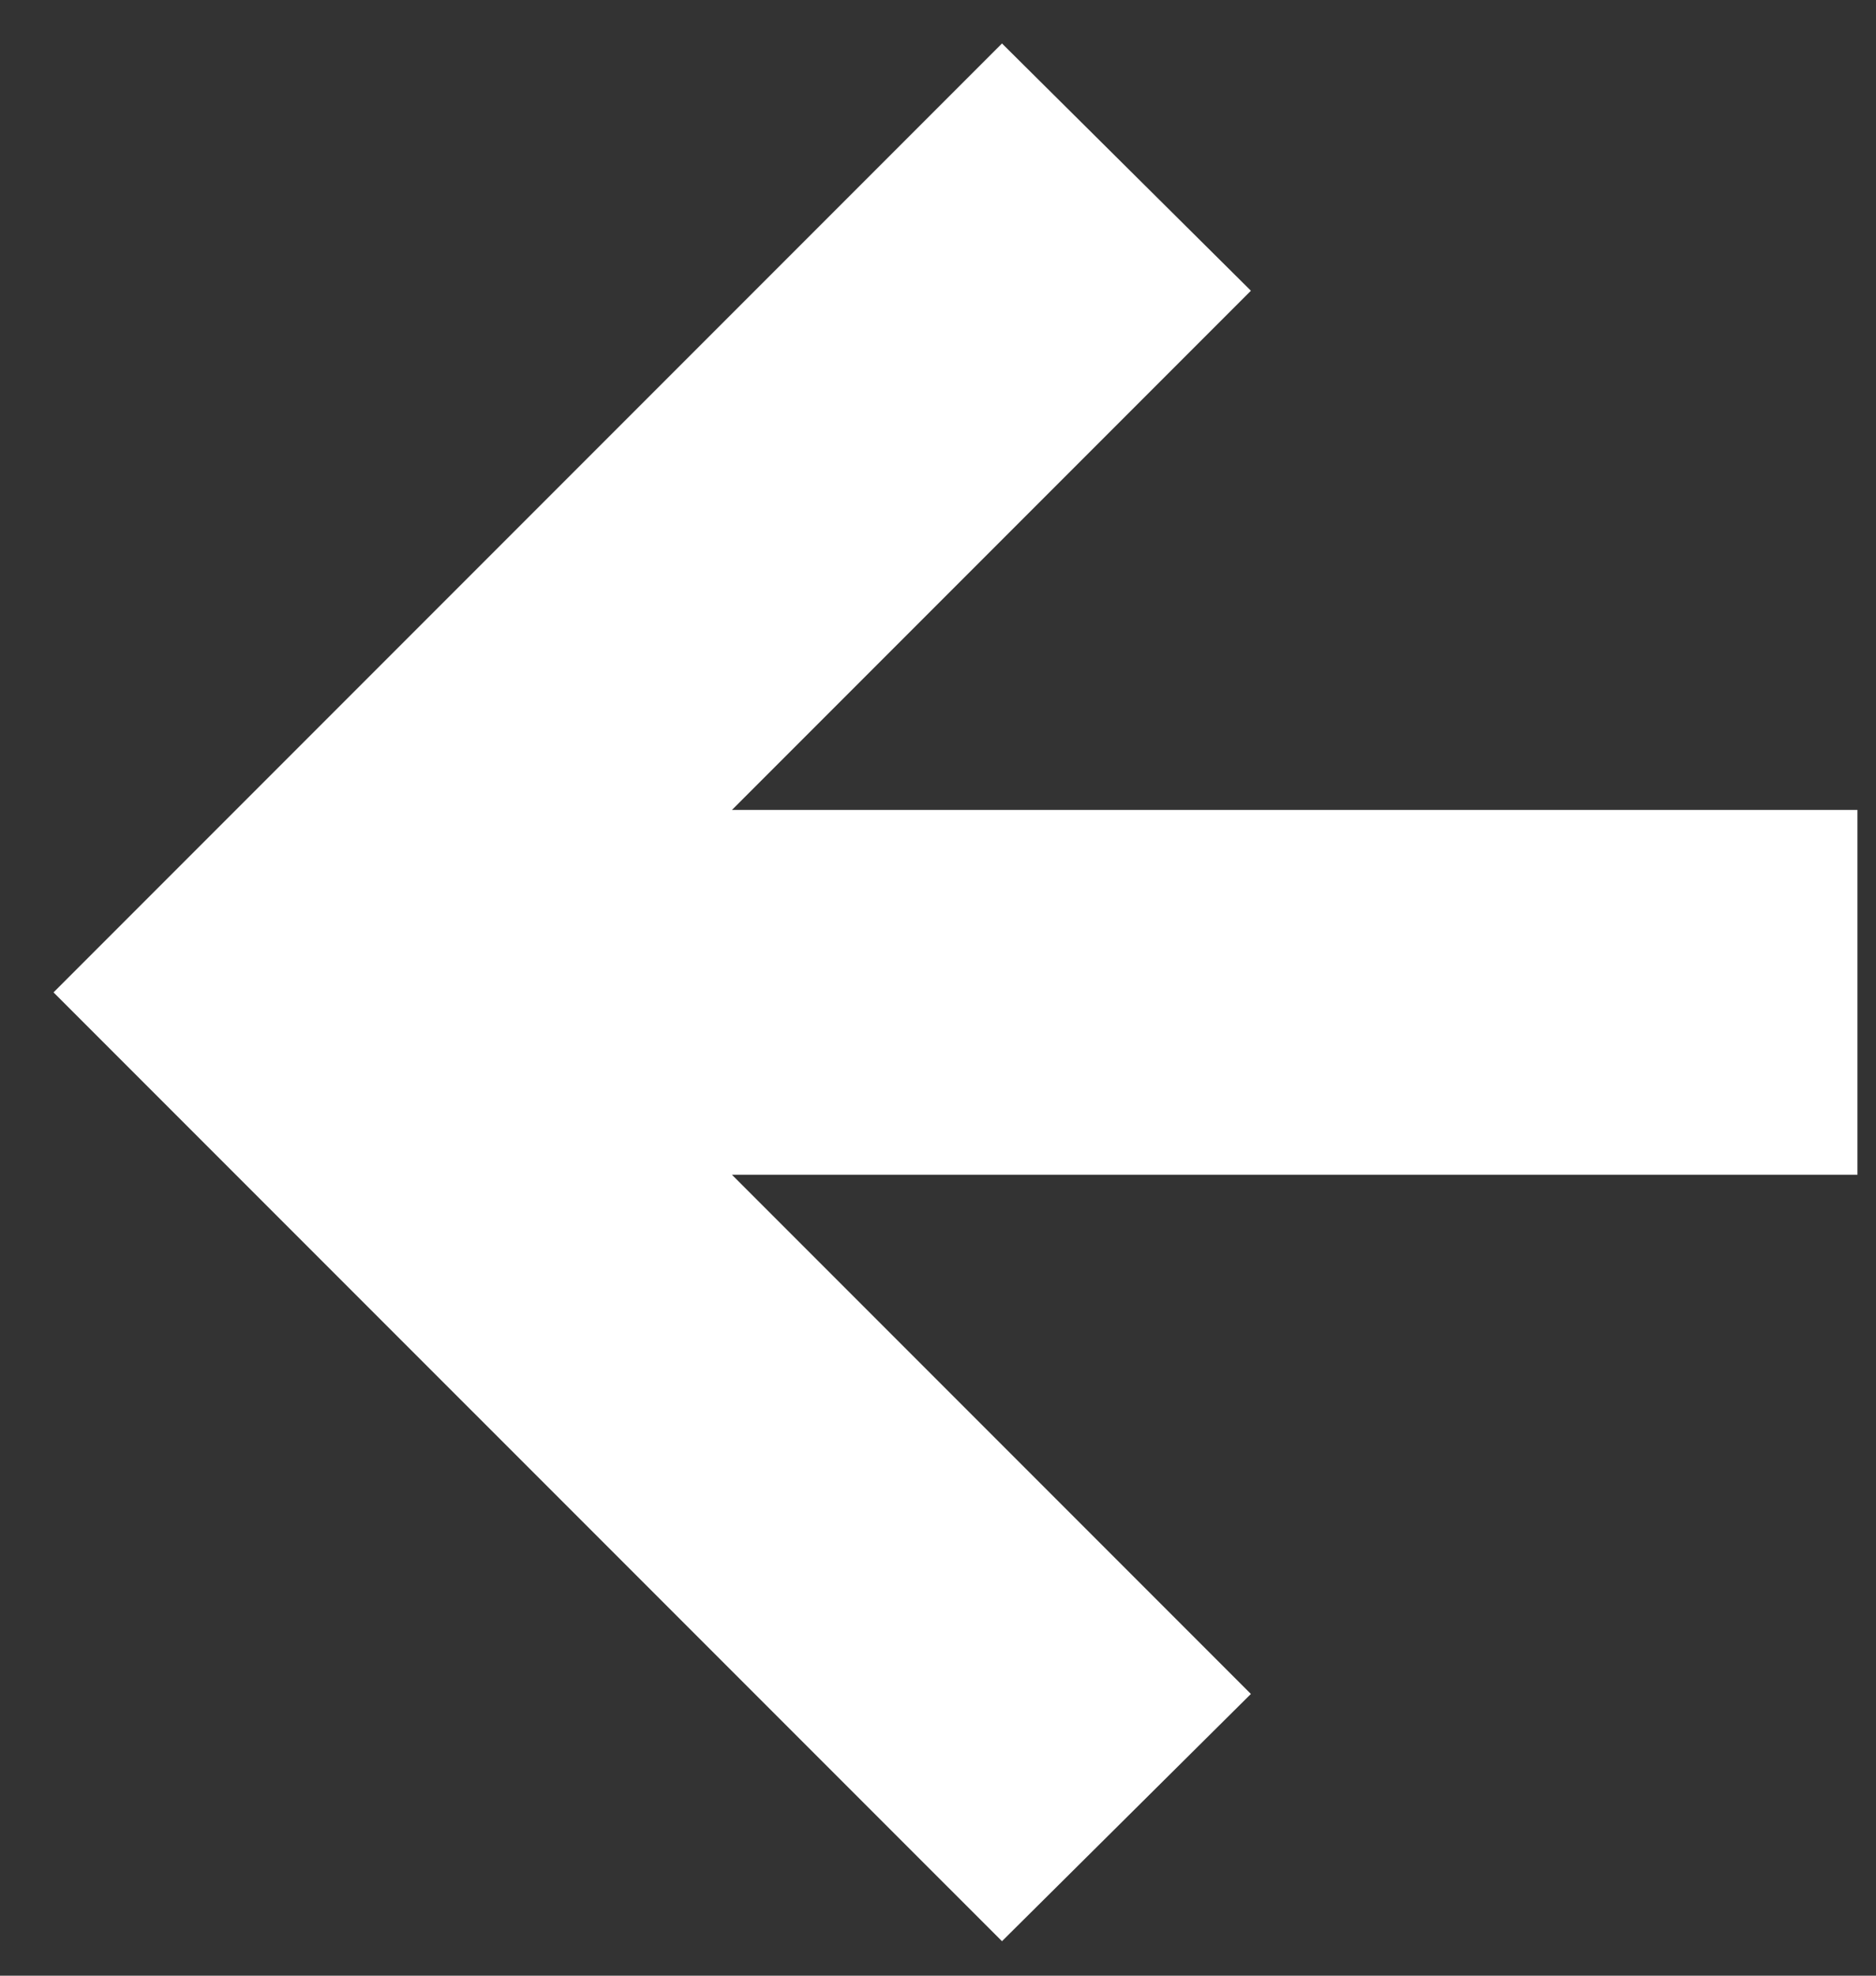<svg width="19" height="20" viewBox="0 0 19 20" fill="none" xmlns="http://www.w3.org/2000/svg">
    <rect x="0" y="0" width="19" height="20" fill="#333333" stroke="none"/>
    <path d="M10.148 19.651L0.542 10.046L10.148 0.44L12.669 2.943L7.413 8.199H18.812V11.892H7.413L12.669 17.148L10.148 19.651Z" fill="white"/>
</svg>
